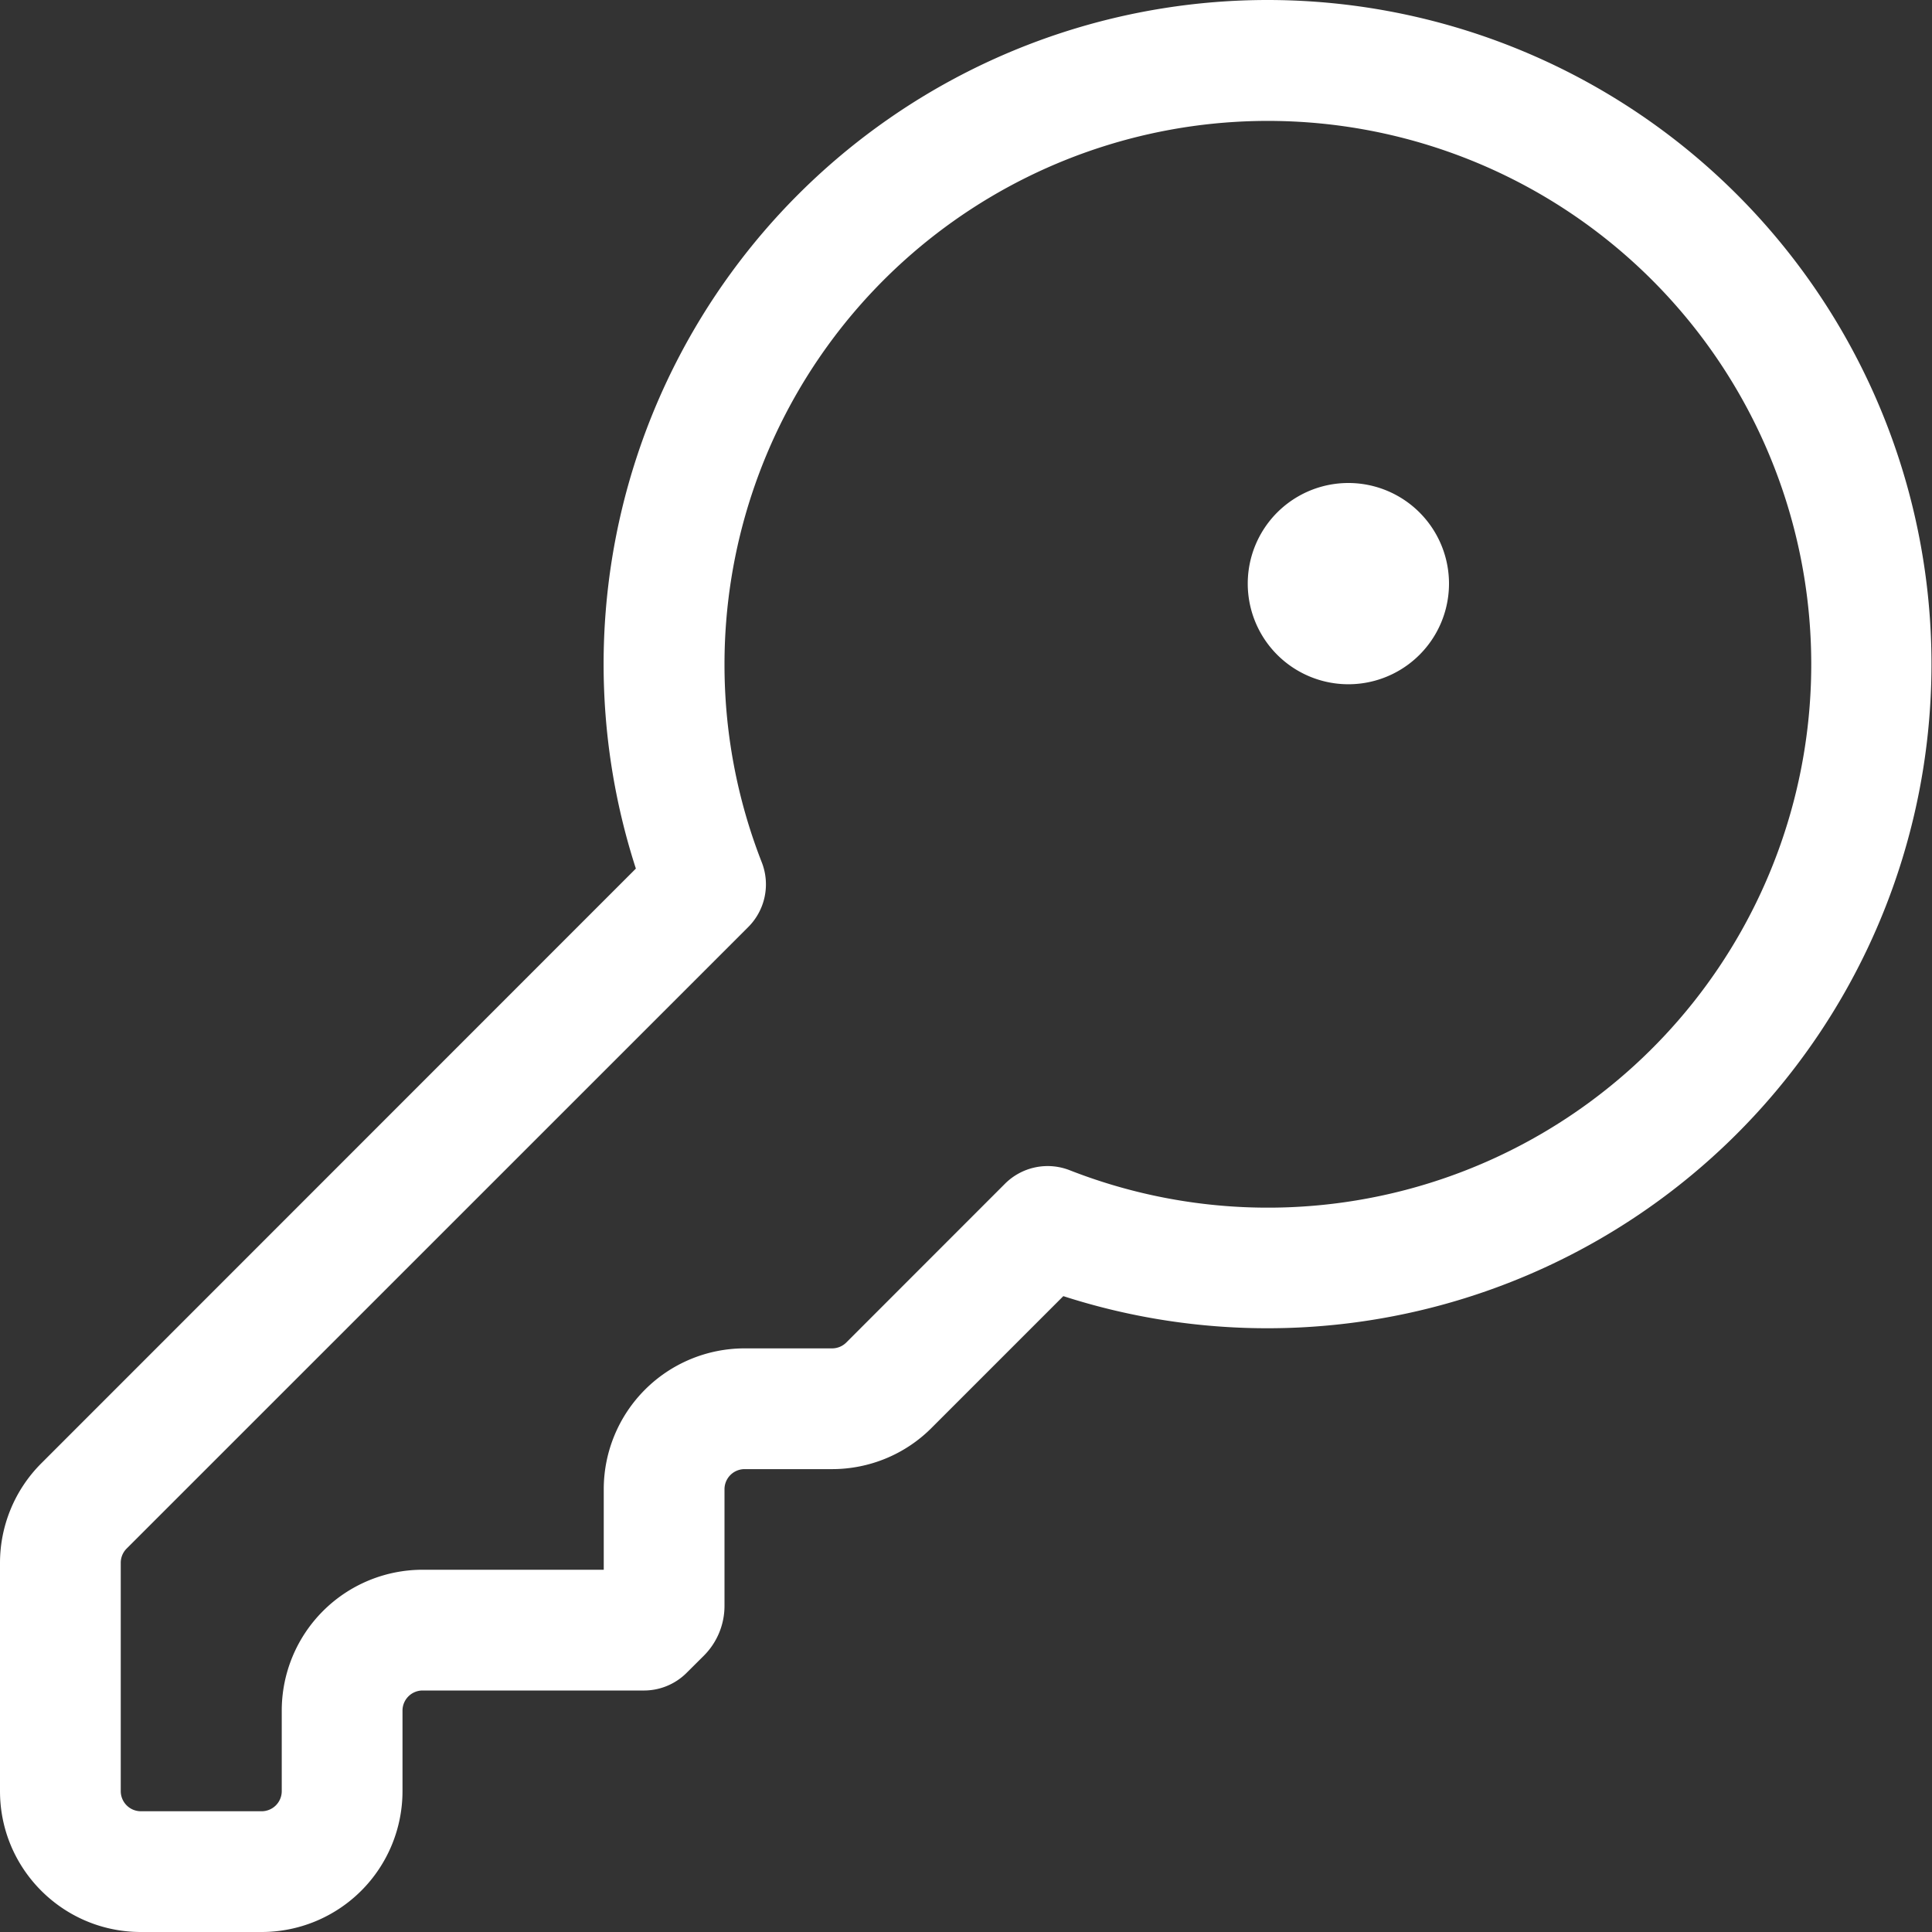 <svg xmlns="http://www.w3.org/2000/svg" fill="#ffffff" viewBox="0 0 24 24" width="24" height="24"><rect x="0" y="0" width="24" height="24" fill="#333333" stroke="none"/><path d="M16.75 8.5a1.25 1.25 0 100-2.5 1.25 1.25 0 000 2.5z"></path><path fill-rule="evenodd" d="M15.75 0a8.25 8.25 0 00-7.851 10.79L.513 18.178A1.75 1.75 0 000 19.414v2.836C0 23.217.784 24 1.75 24h1.5A1.75 1.75 0 005 22.25v-1a.25.25 0 01.25-.25h2.735a.75.75 0 00.545-.22l.214-.213A.875.875 0 009 19.948V18.5a.25.25 0 01.25-.25h1.086c.464 0 .91-.184 1.237-.513l1.636-1.636A8.25 8.25 0 1015.75 0zM9 8.25a6.75 6.75 0 114.288 6.287.75.75 0 00-.804.168l-1.971 1.972a.25.25 0 01-.177.073H9.25A1.75 1.75 0 007.5 18.5v1H5.25a1.75 1.75 0 00-1.75 1.75v1a.25.25 0 01-.25.25h-1.5a.25.25 0 01-.25-.25v-2.836a.25.25 0 01.073-.177l7.722-7.721a.75.75 0 00.168-.804A6.73 6.73 0 019 8.25z"></path></svg>
